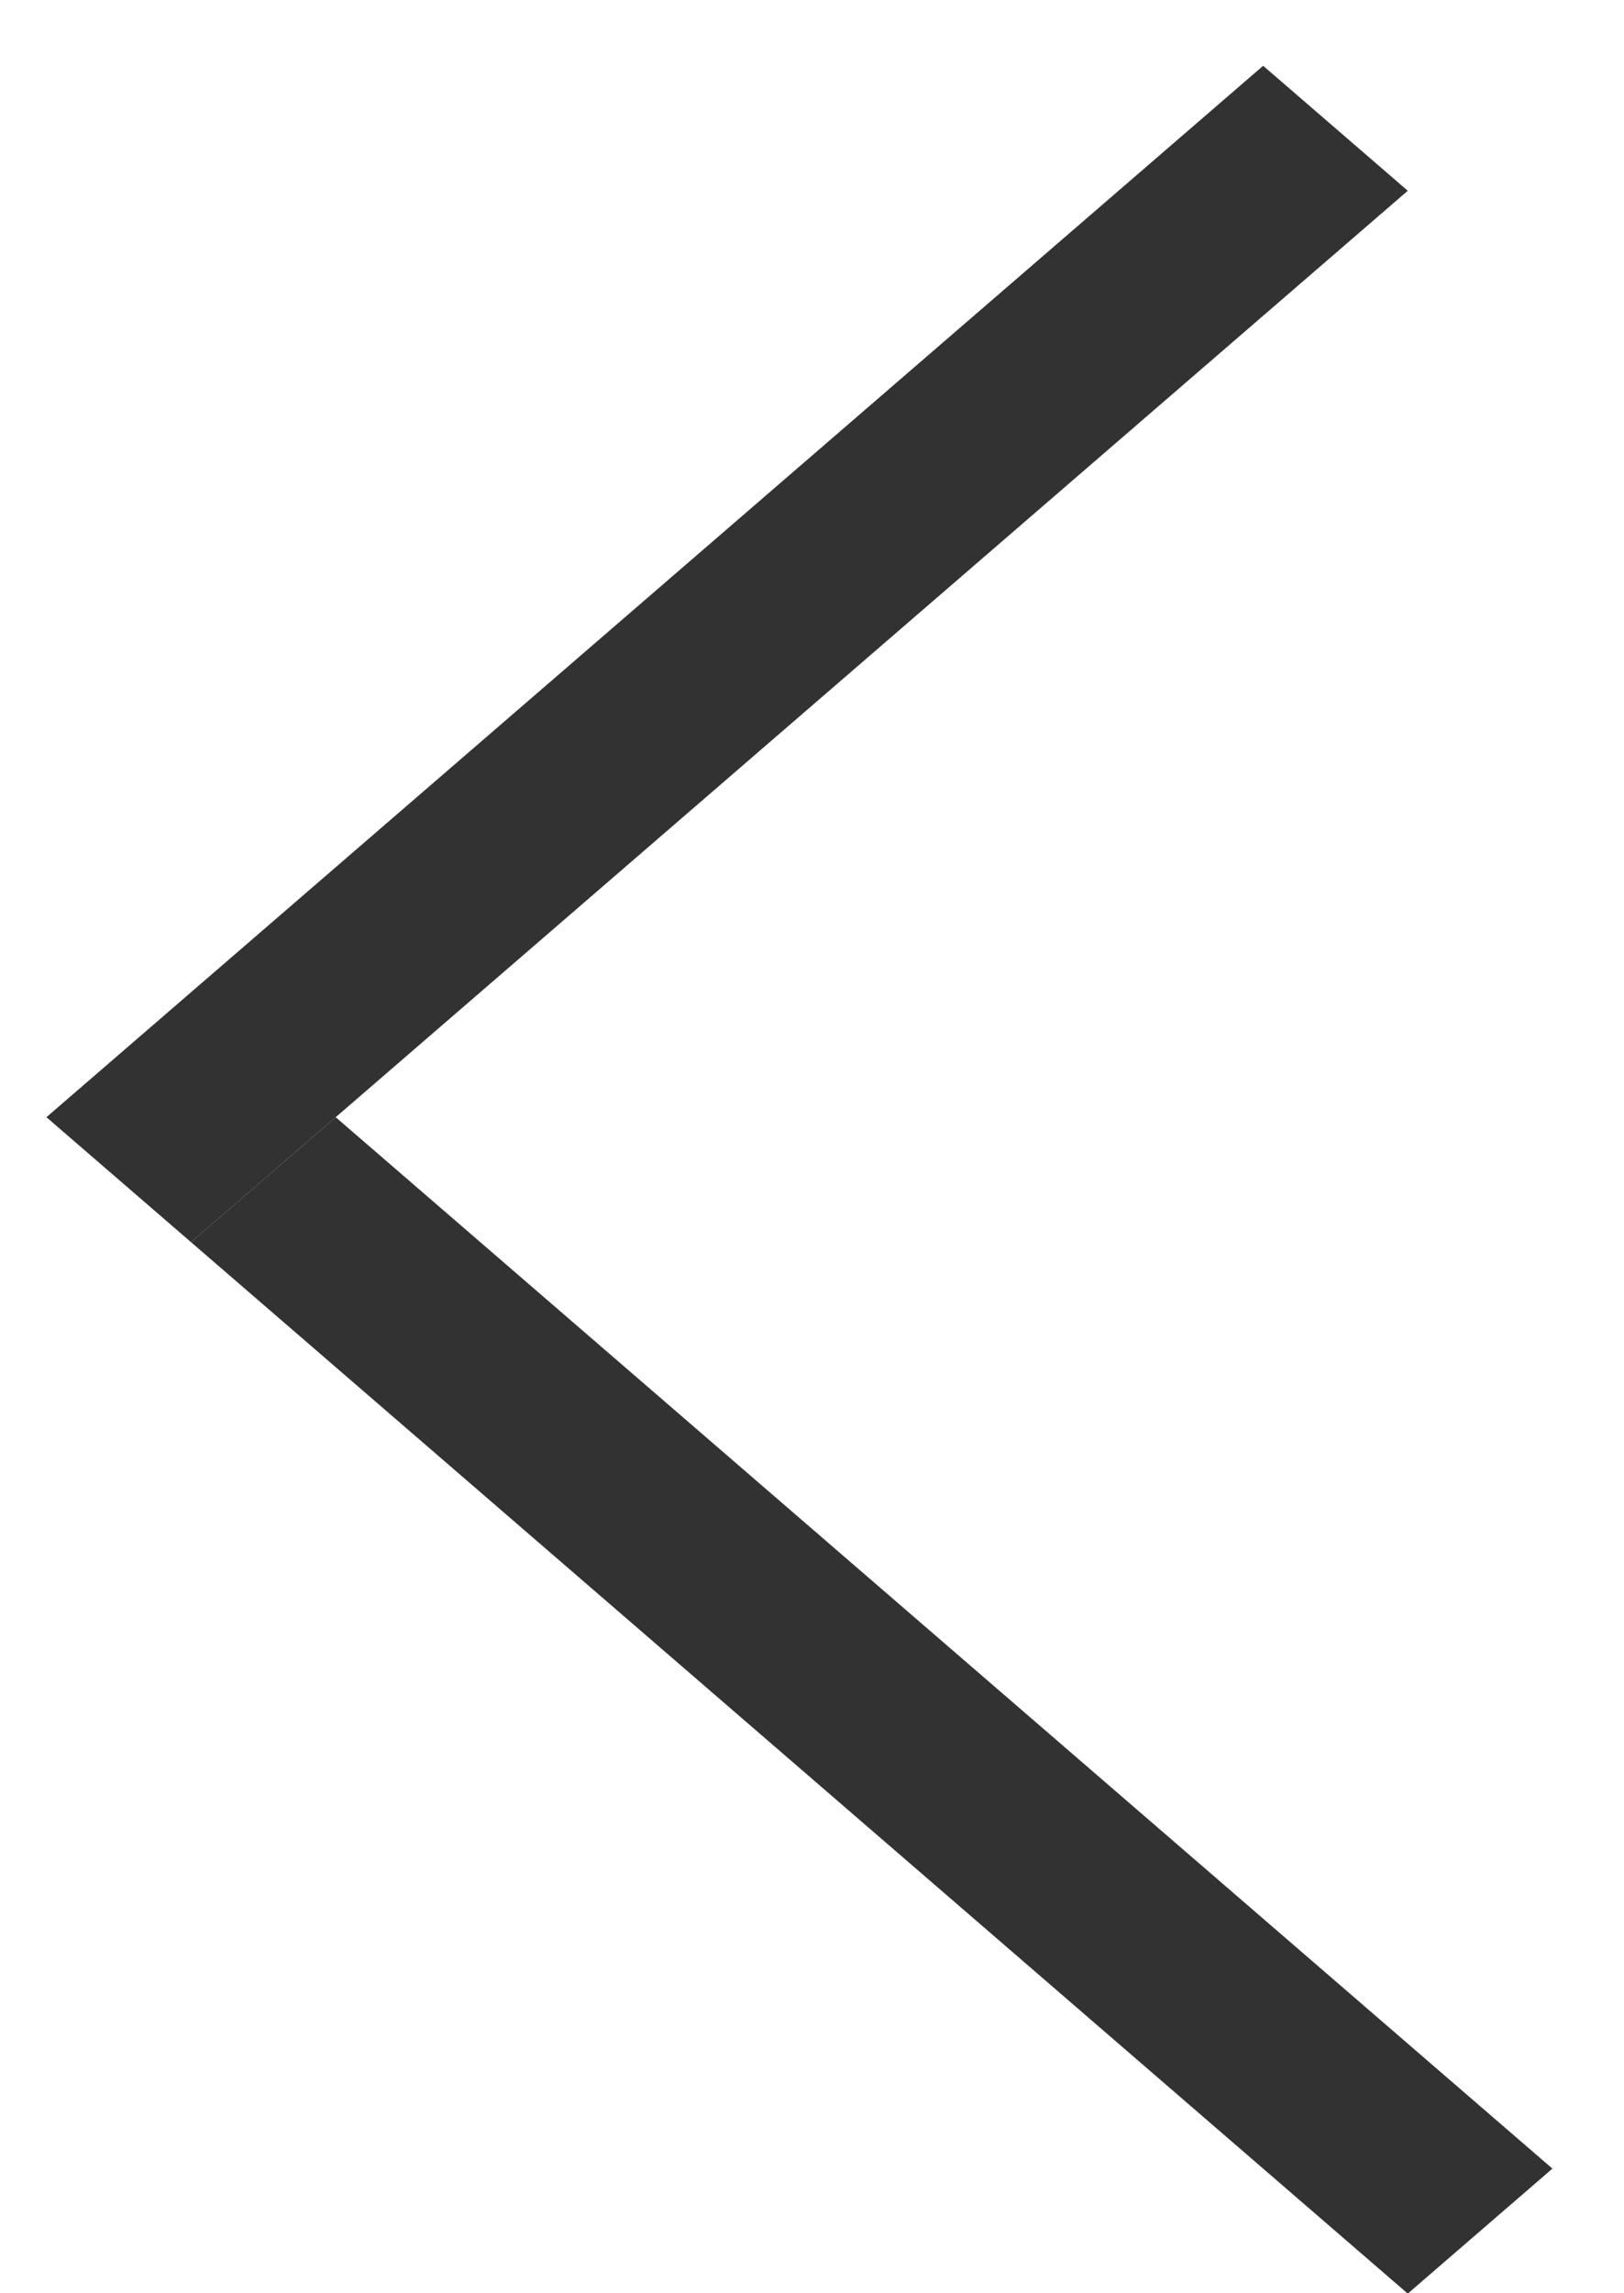 <svg width="17" height="24" viewBox="0 0 17 24" fill="none" xmlns="http://www.w3.org/2000/svg">
<line y1="-1" x2="16.825" y2="-1" transform="matrix(0.757 -0.654 0.757 0.654 2 13)" stroke="#323232" stroke-width="2"/>
<line y1="-1" x2="16.825" y2="-1" transform="matrix(0.757 0.654 -0.757 0.654 2 13)" stroke="#323232" stroke-width="2"/>
</svg>
